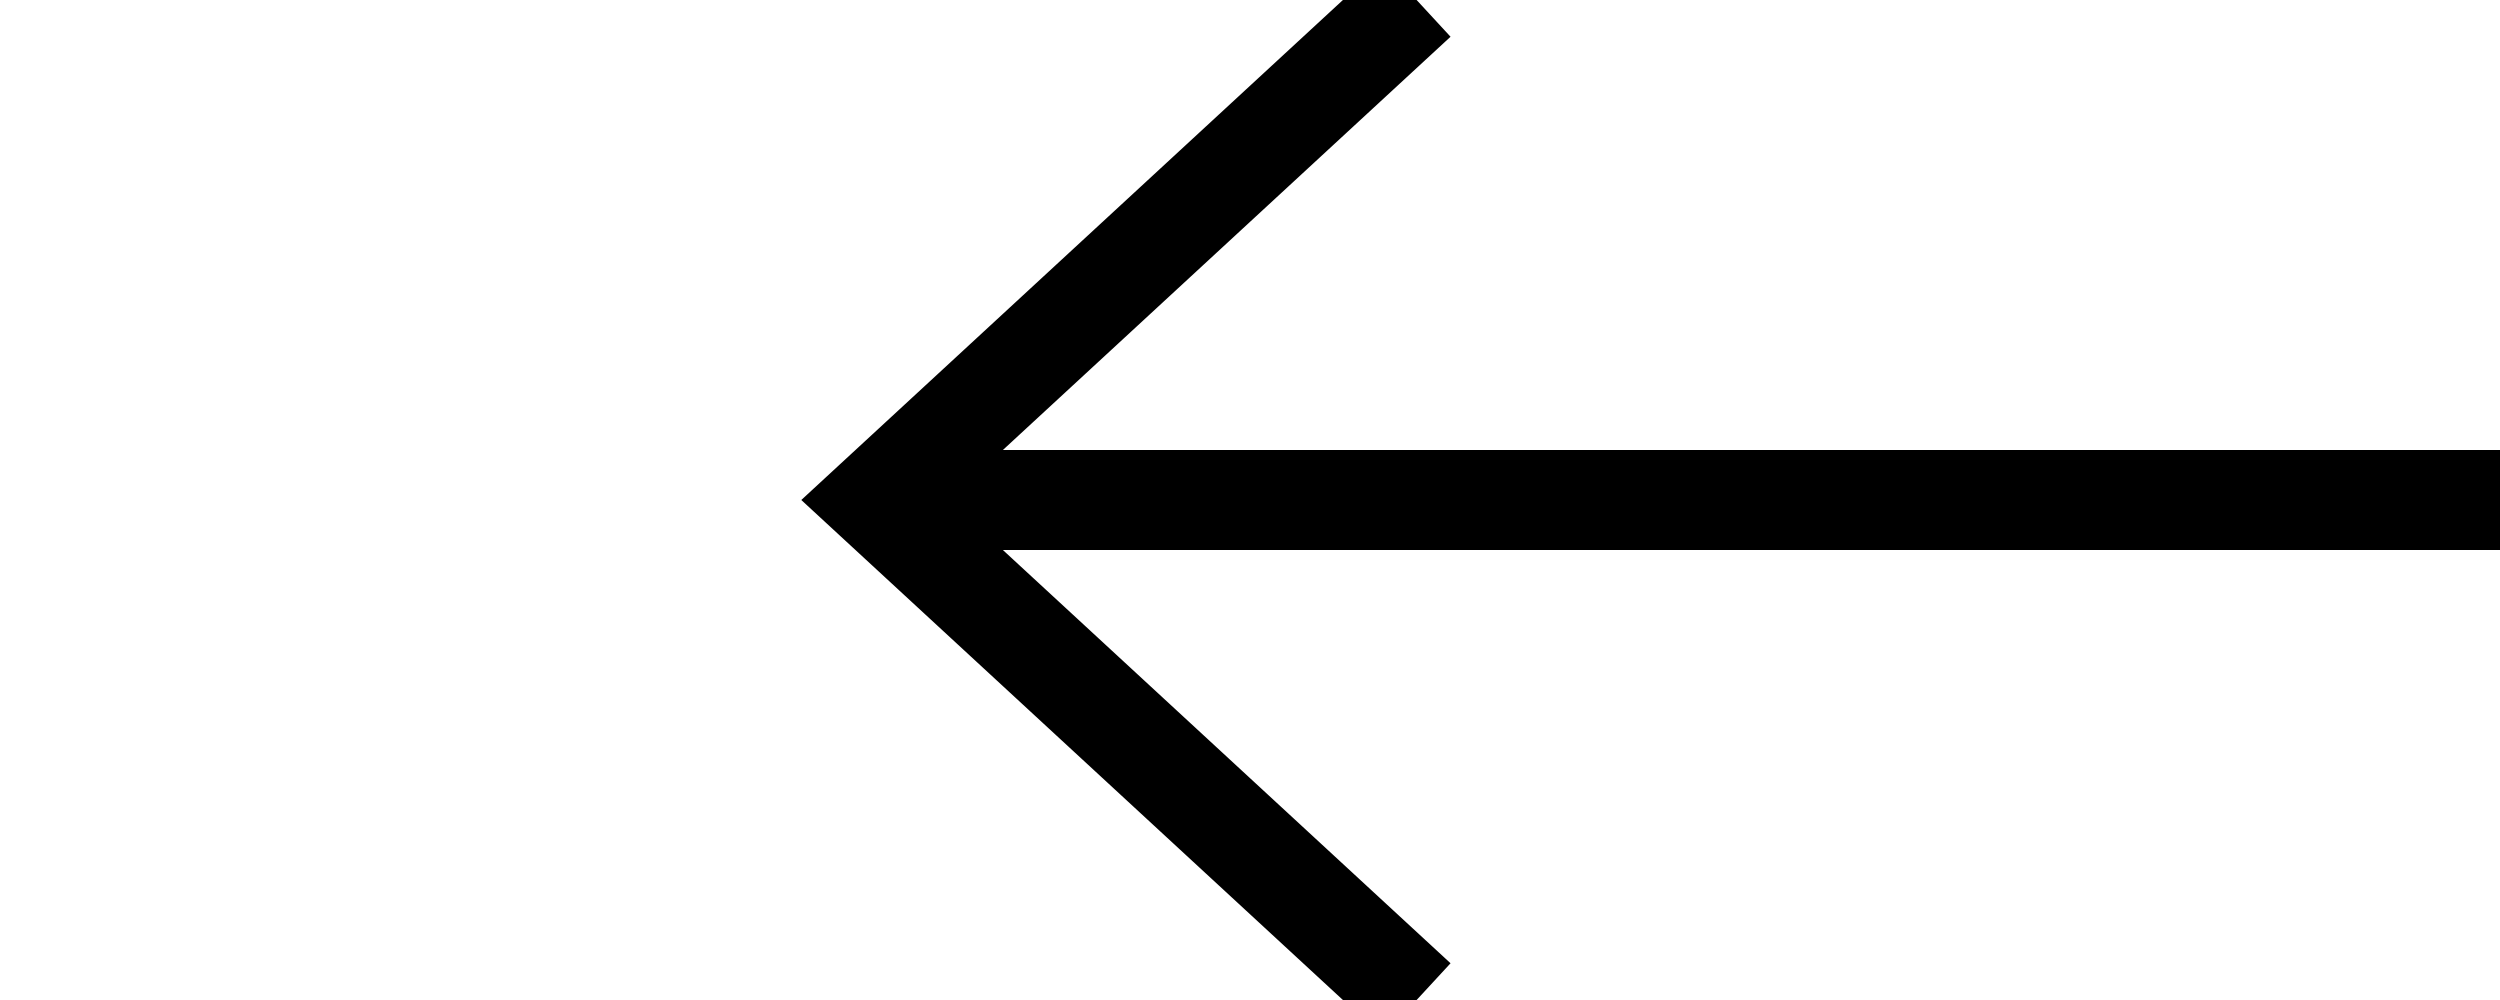 <svg
    width="20"
    height="8"
    viewBox="0 0 20 8"
    fill="none"
    aria-labelledby="iconArrowLeft"
    id="iconArrowLeft"
    xmlns="http://www.w3.org/2000/svg"
>
    <title>iconArrowLeft</title>
    <desc>icon Arrow Left</desc>
    <path id="arrow-left-line" d="M20 4L7.481 4" stroke="currentcolor" stroke-width="0.8"/>
    <path id="arrow-left-point" d="M11.333 8L7 4L11.333 0" stroke="currentcolor" stroke-width="0.8"/>
</svg>